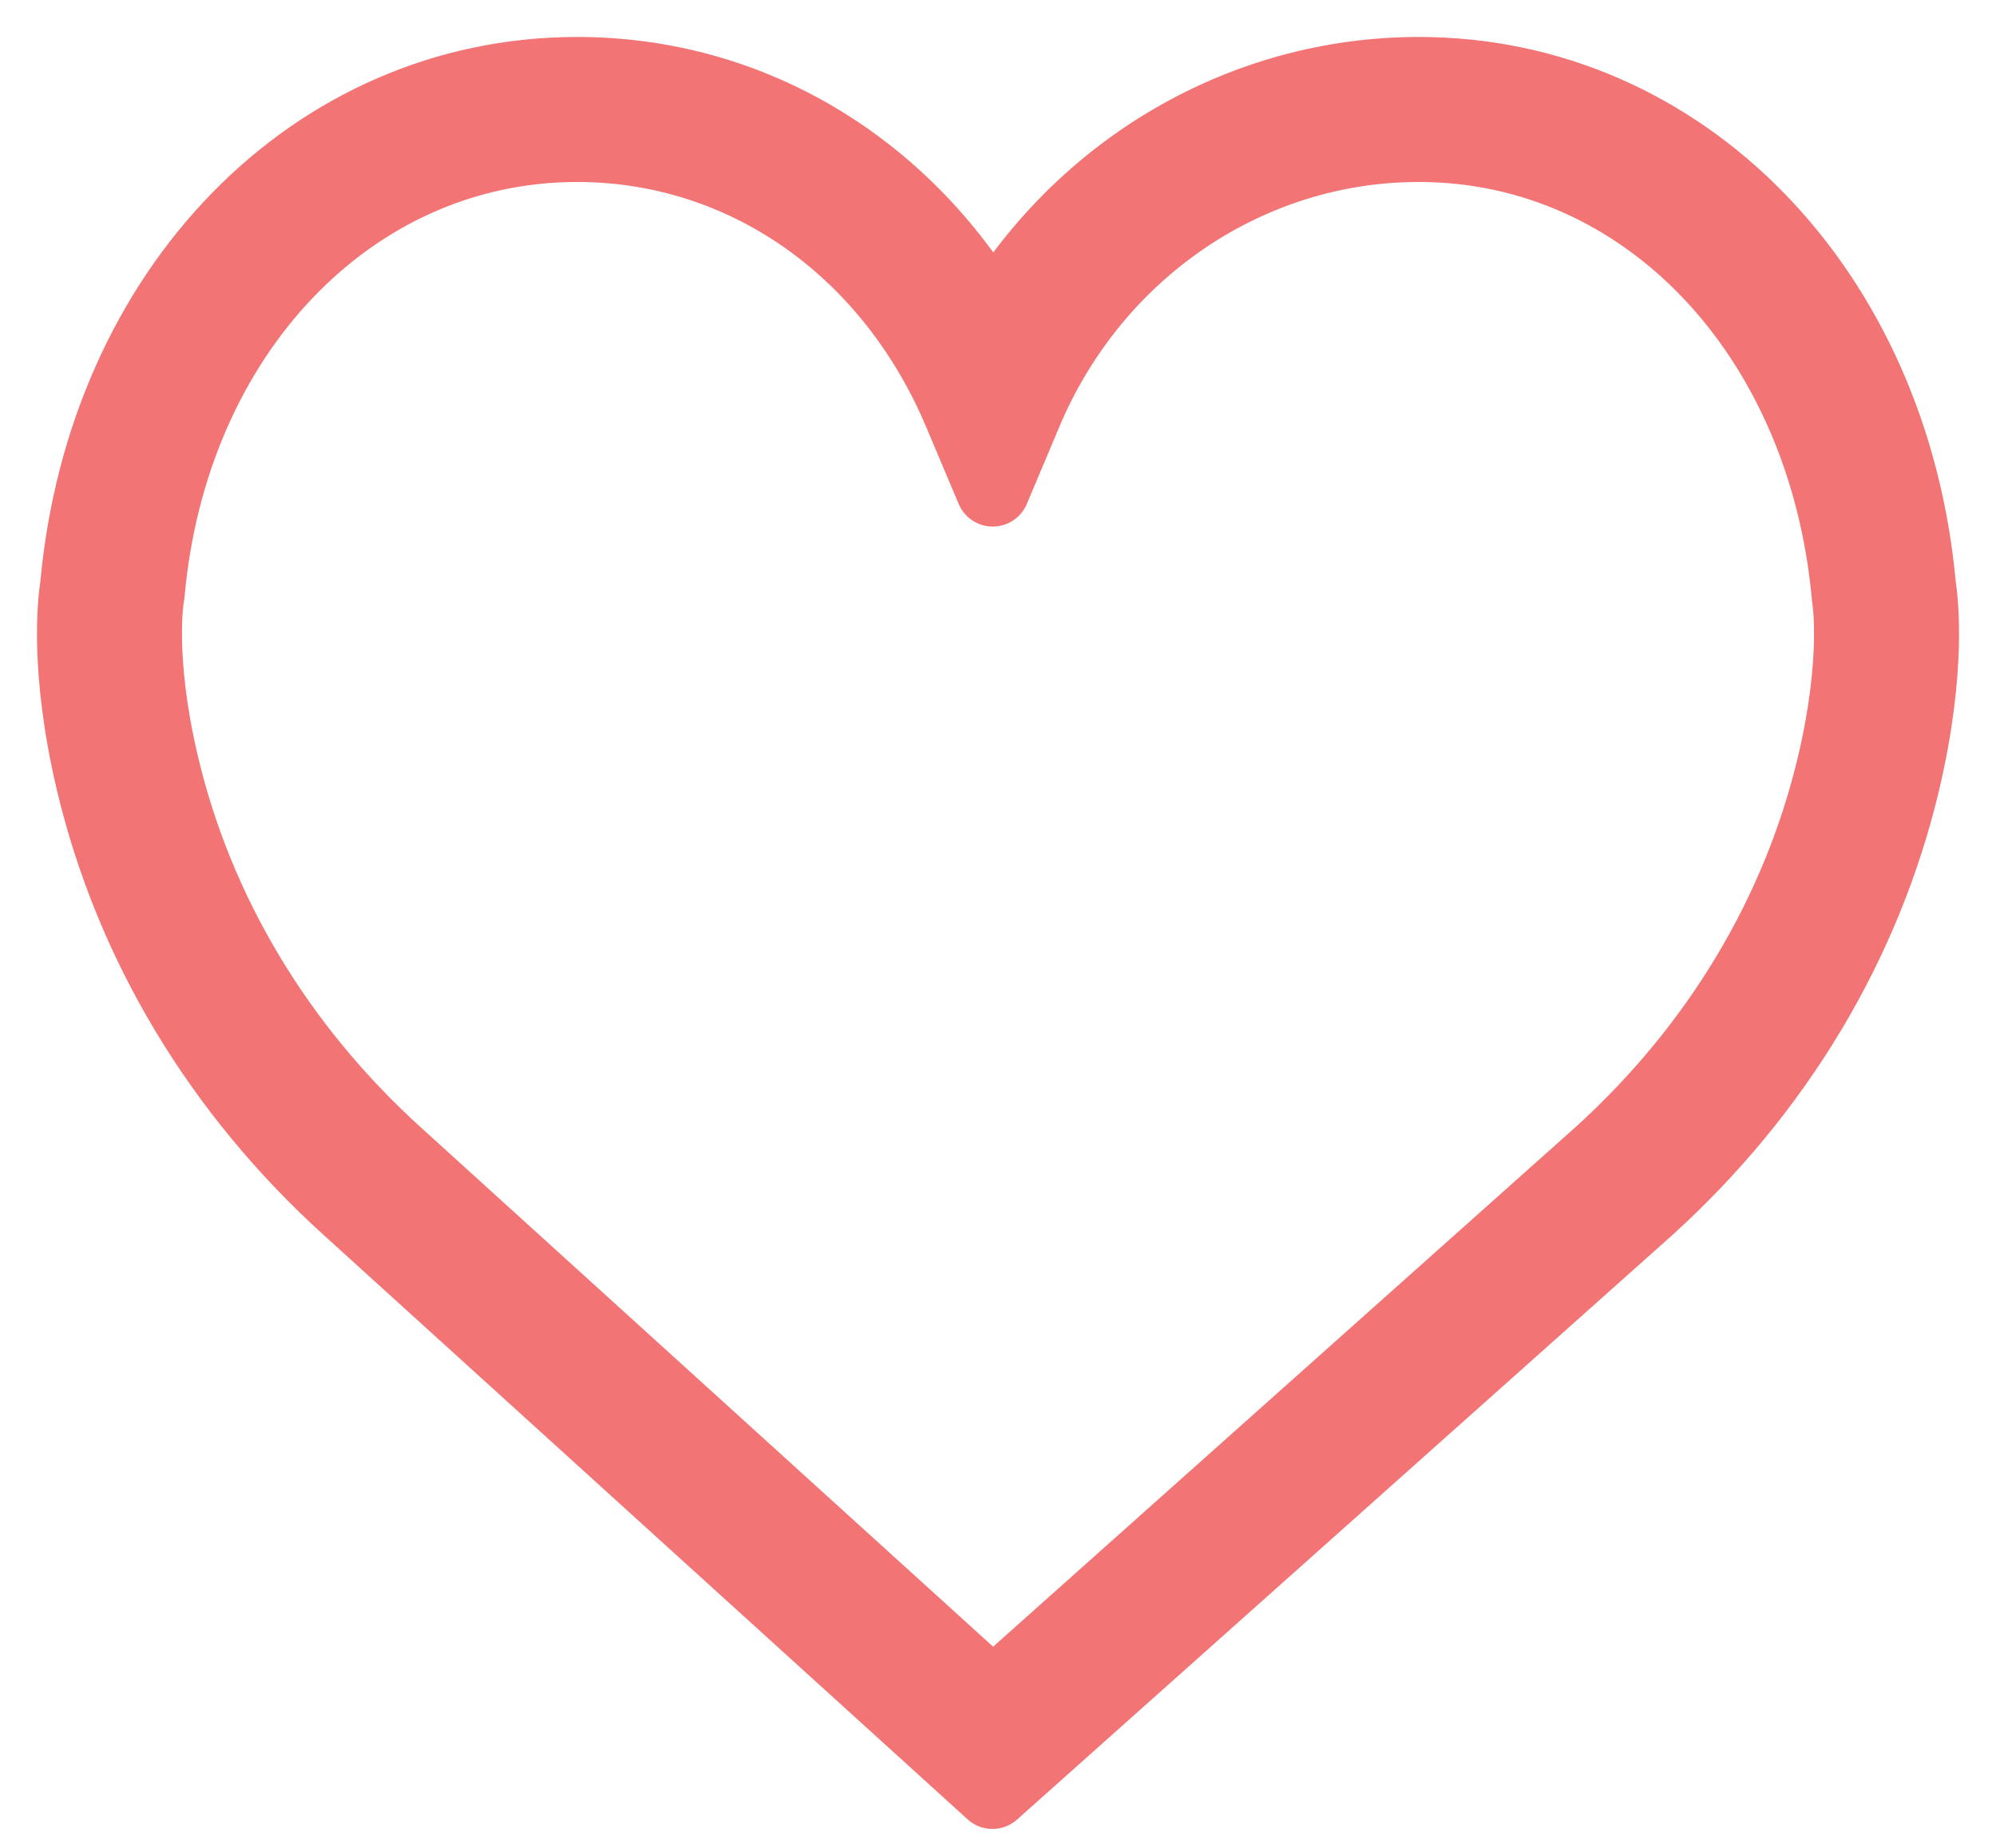 <?xml version="1.0" encoding="UTF-8"?>
<svg width="27px" height="25px" viewBox="0 0 27 25" version="1.1" xmlns="http://www.w3.org/2000/svg" xmlns:xlink="http://www.w3.org/1999/xlink">
    <!-- Generator: sketchtool 40.3 (33839) - http://www.bohemiancoding.com/sketch -->
    <title>B770825E-9B19-4E91-813E-F9376AEF0431</title>
    <desc>Created with sketchtool.</desc>
    <defs></defs>
    <g id="components" stroke="none" stroke-width="1" fill="none" fill-rule="evenodd" stroke-linejoin="round">
        <g id="icons" transform="translate(-226, -183)" stroke="#F27474" fill="#F37474">
            <g id="ic/productDetail/AddList/normal" transform="translate(222, 178)">
                <g id="Capa_1" transform="translate(5, 6)">
                    <path d="M24.959,6.931 C24.594,2.915 21.751,0 18.193,0 C15.823,0 13.652,1.276 12.431,3.32 C11.221,1.25 9.139,0 6.807,0 C3.25,0 0.406,2.914 0.042,6.931 C0.013,7.108 -0.105,8.042 0.254,9.565 C0.773,11.761 1.97,13.759 3.716,15.34 L12.425,23.244 L21.284,15.341 C23.03,13.759 24.227,11.761 24.746,9.565 C25.105,8.042 24.987,7.109 24.959,6.931 L24.959,6.931 Z M23.81,9.344 C23.336,11.35 22.24,13.178 20.641,14.626 L12.431,21.951 L4.362,14.628 C2.76,13.177 1.664,11.35 1.19,9.344 C0.85,7.903 0.99,7.089 0.99,7.084 L0.998,7.035 C1.31,3.516 3.753,0.962 6.807,0.962 C9.061,0.962 11.044,2.346 11.986,4.575 L12.429,5.624 L12.871,4.575 C13.798,2.38 15.886,0.962 18.193,0.962 C21.247,0.962 23.69,3.517 24.009,7.081 C24.01,7.089 24.15,7.903 23.81,9.344 L23.81,9.344 Z" id="Shape" stroke-width="1"></path>
                </g>
            </g>
        </g>
    </g>
</svg>
